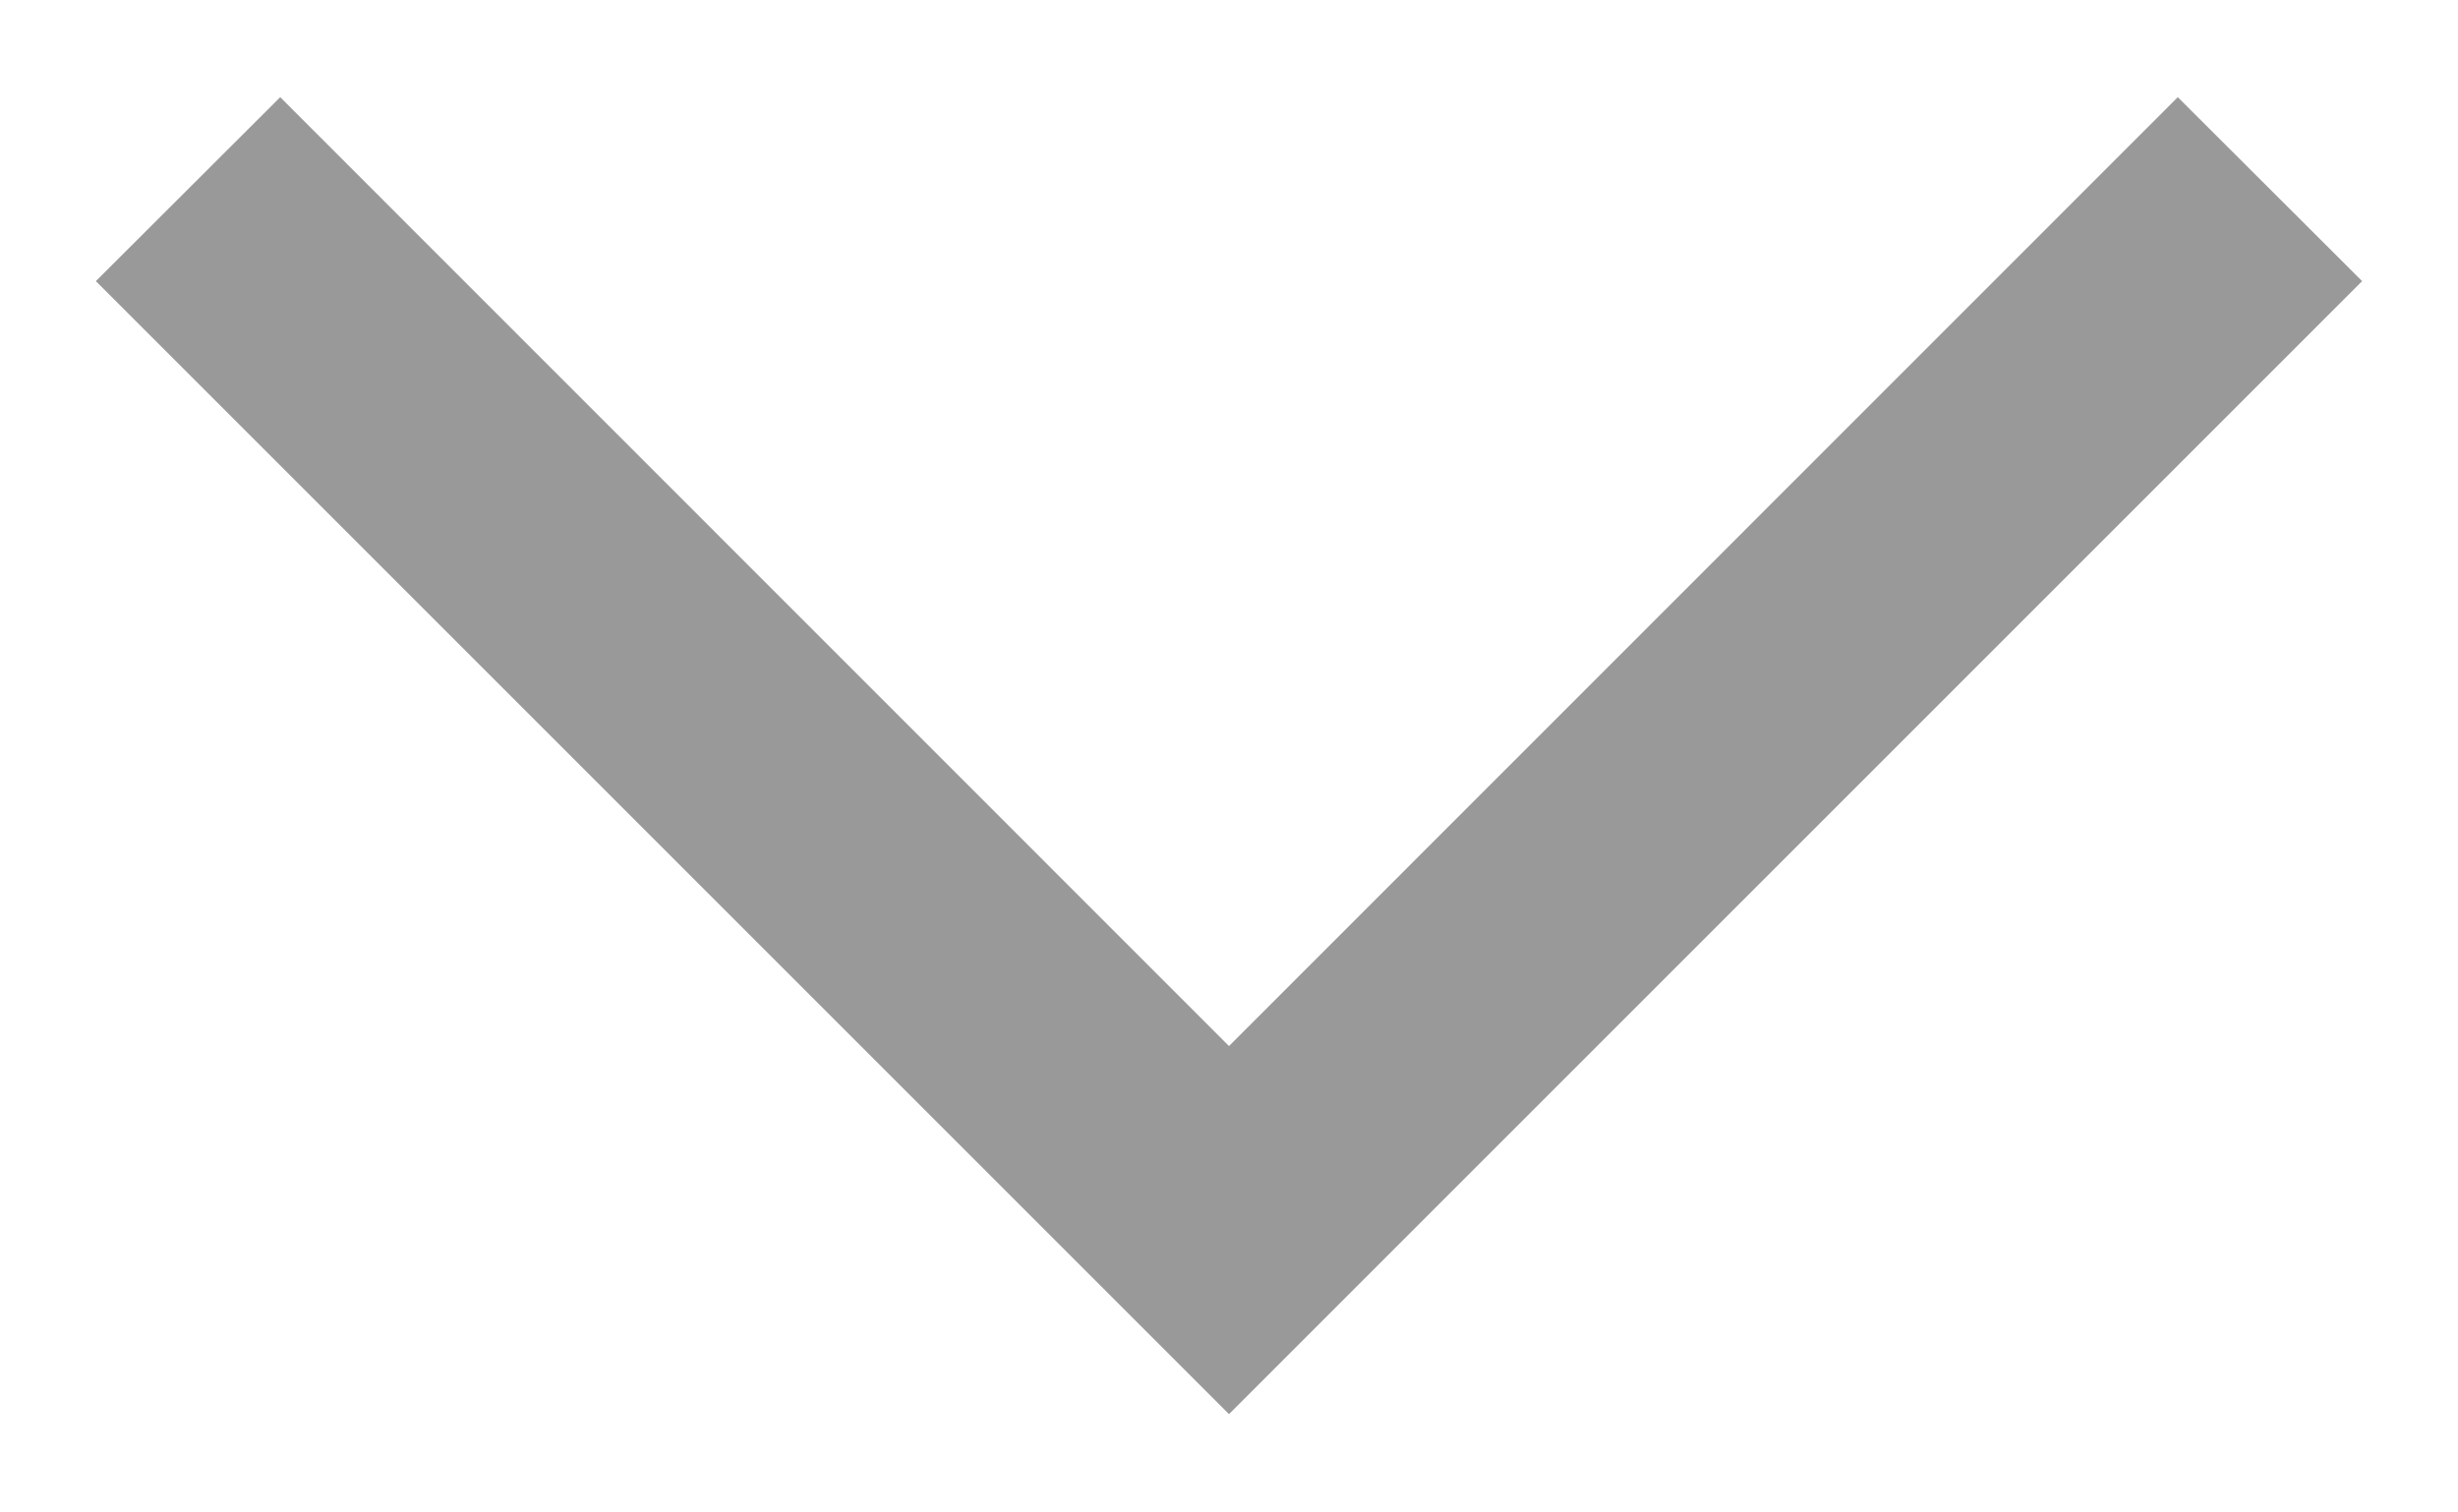 <?xml version="1.0" encoding="UTF-8"?>
<svg width="13px" height="8px" viewBox="0 0 13 8" version="1.1" xmlns="http://www.w3.org/2000/svg" xmlns:xlink="http://www.w3.org/1999/xlink">
    <!-- Generator: Sketch 41.1 (35376) - http://www.bohemiancoding.com/sketch -->
    <title>下拉</title>
    <desc>Created with Sketch.</desc>
    <defs></defs>
    <g id="数据分析" stroke="none" stroke-width="1" fill="none" fill-rule="evenodd">
        <g id="CMS/数据分析/数据概况/页面浏览" transform="translate(-154, -148)" fill="#999999">
            <g id="thirdNav" transform="translate(0, 52)">
                <g id="navTitle1" transform="translate(0, 70)">
                    <g id="下拉" transform="translate(160.5, 30) scale(1, -1) rotate(-180) translate(-160.5, -30) translate(154.5, 26.5)">
                        <g id="Shape">
                            <polygon points="6 6.98 0.007 0.987 0.982 0.014 6 5.033 11.018 0.014 11.993 0.987"></polygon>
                        </g>
                    </g>
                </g>
            </g>
        </g>
    </g>
</svg>